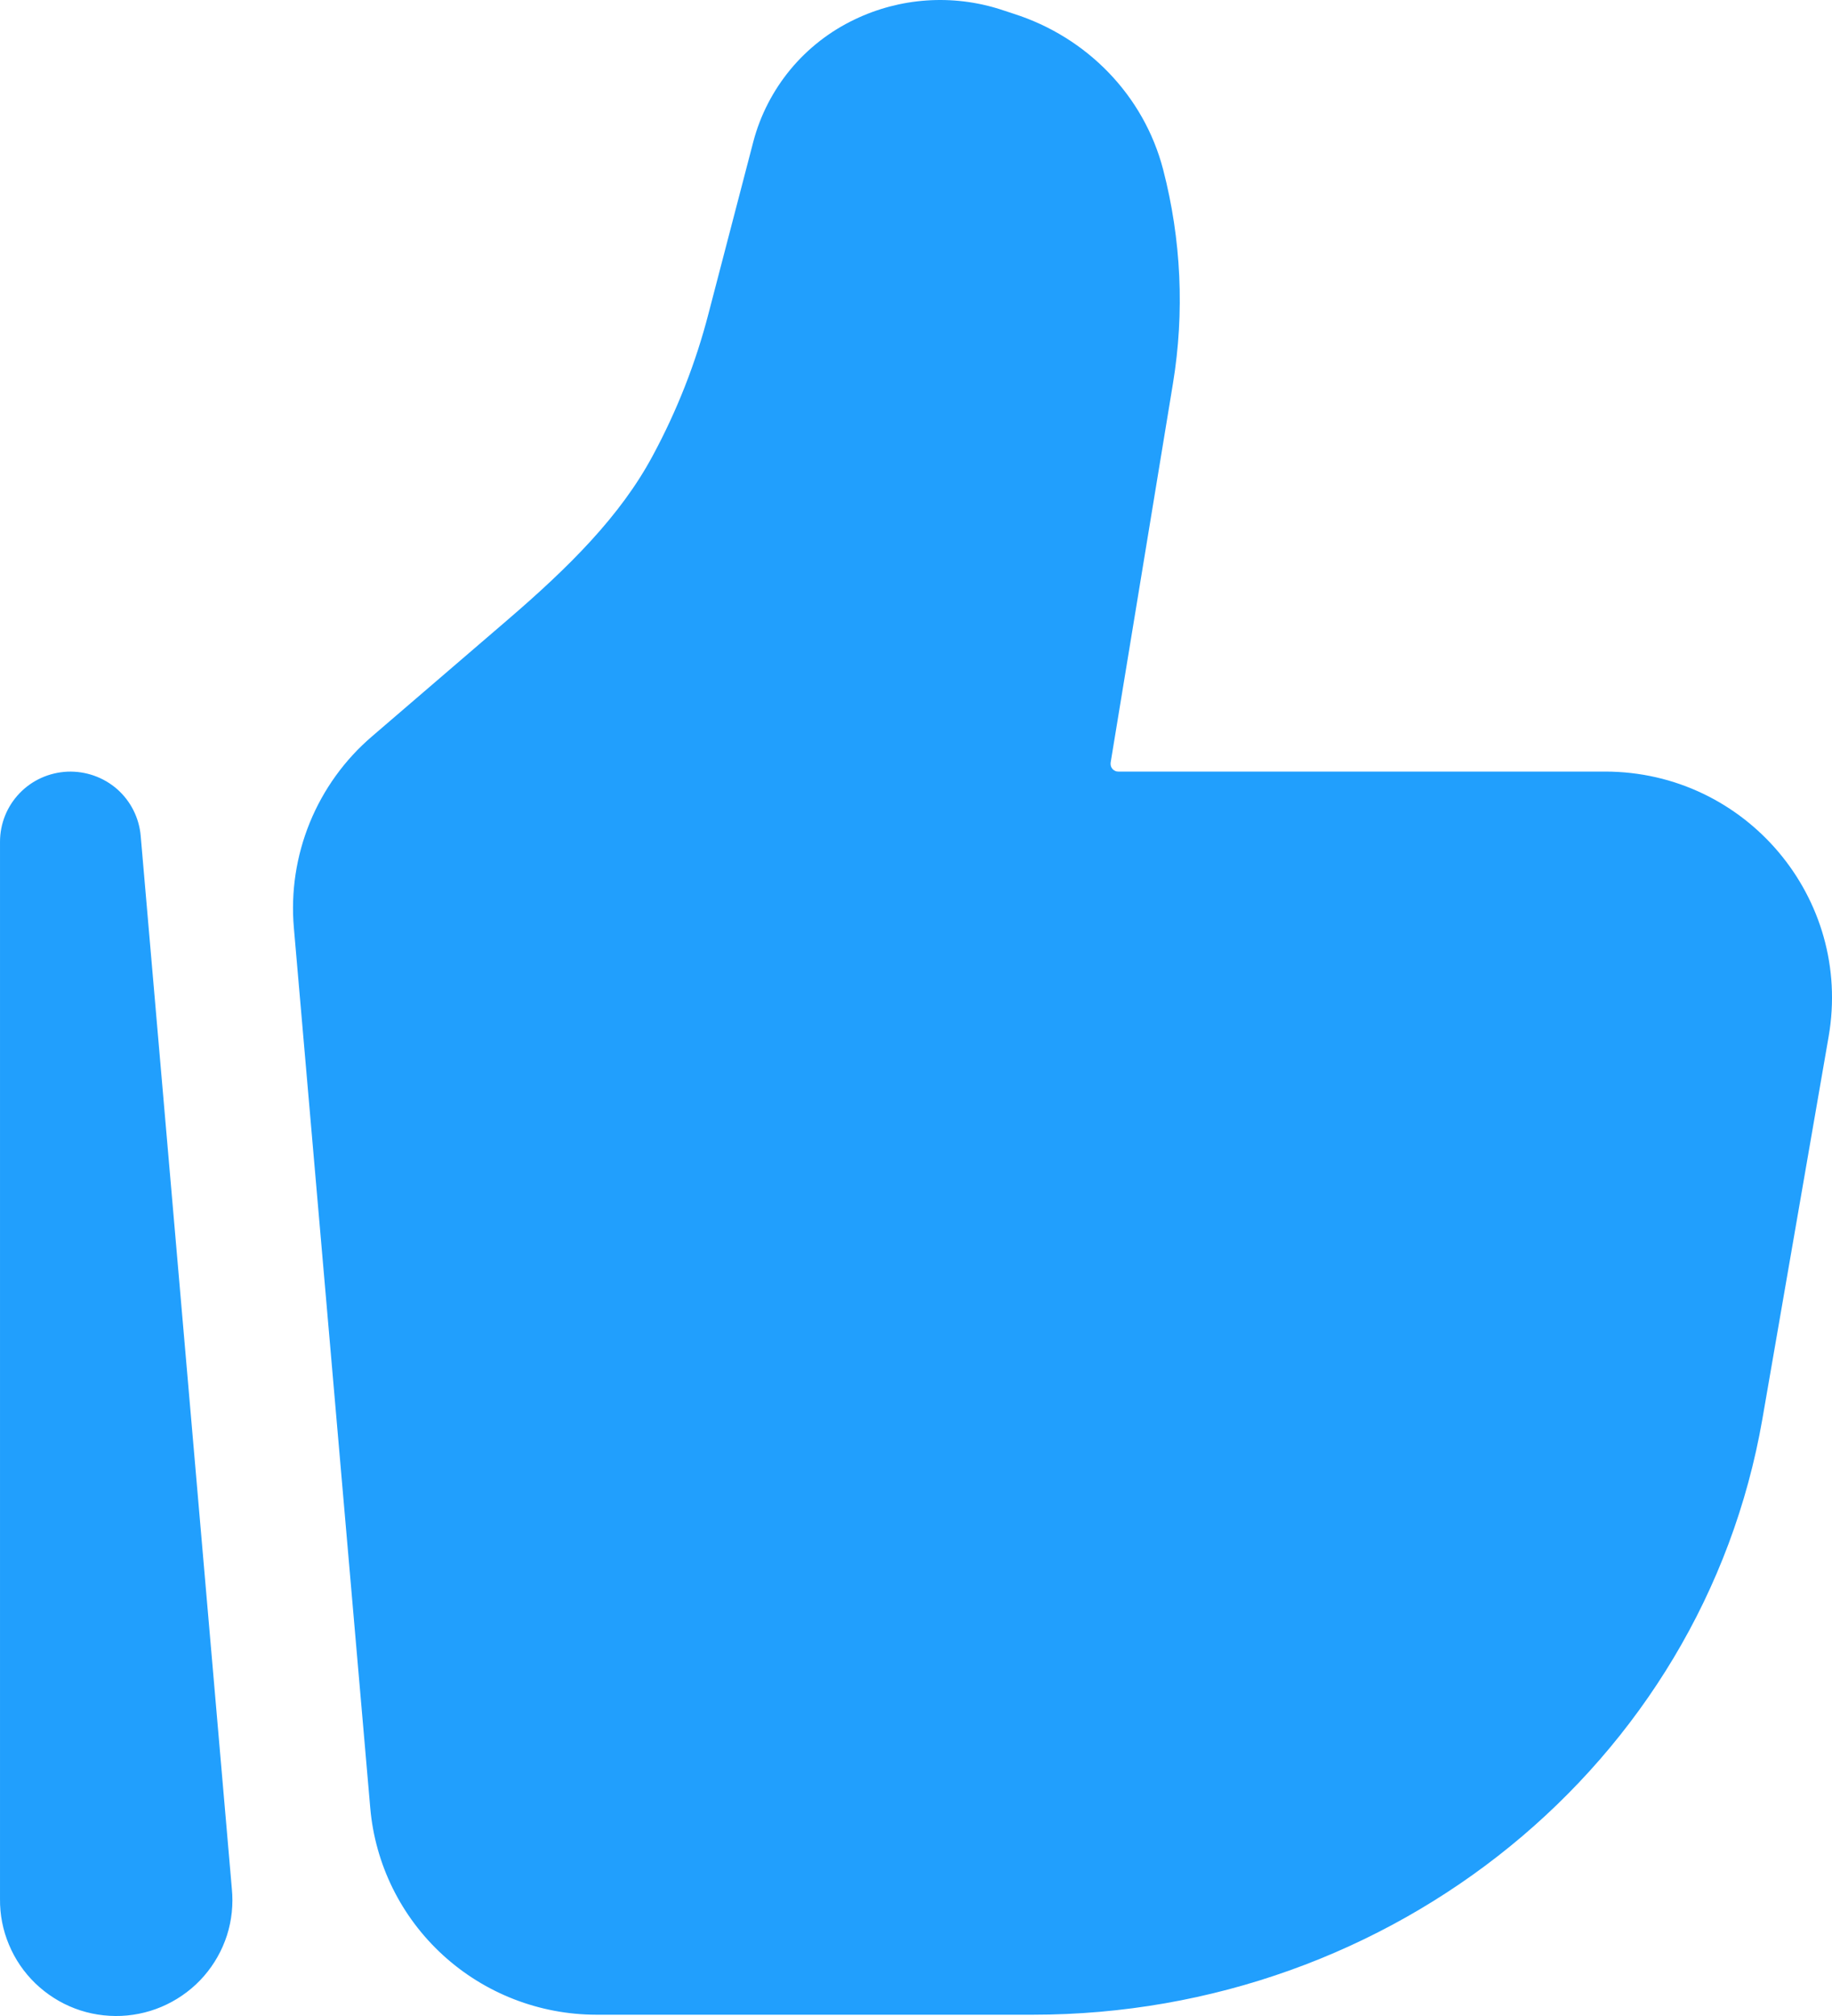 <svg width="20" height="22" viewBox="0 0 20 22" fill="none" xmlns="http://www.w3.org/2000/svg">
<path fill-rule="evenodd" clip-rule="evenodd" d="M10.92 0.102C10.396 -0.065 9.827 -0.026 9.331 0.212C9.06 0.341 8.821 0.527 8.63 0.757C8.439 0.988 8.3 1.257 8.224 1.546L7.735 3.421C7.596 3.959 7.392 4.479 7.128 4.969C6.773 5.633 6.208 6.192 5.536 6.769L4.06 8.037C3.762 8.292 3.53 8.615 3.382 8.977C3.234 9.34 3.174 9.733 3.208 10.123L4.042 19.728C4.095 20.344 4.378 20.917 4.835 21.335C5.292 21.753 5.889 21.985 6.509 21.986H11.277C15.201 21.986 18.585 19.256 19.24 15.485L19.963 11.313C20.226 9.803 19.06 8.42 17.522 8.42H12.209C12.197 8.42 12.184 8.418 12.173 8.412C12.162 8.407 12.152 8.4 12.144 8.39C12.136 8.381 12.13 8.37 12.127 8.358C12.124 8.346 12.123 8.333 12.125 8.321L12.805 4.186C12.933 3.408 12.896 2.613 12.698 1.85C12.487 1.04 11.866 0.406 11.069 0.151L10.92 0.102ZM1.278 8.611C1.129 8.481 0.935 8.413 0.736 8.421C0.538 8.43 0.351 8.513 0.214 8.656C0.076 8.799 -0 8.989 8.00604e-05 9.187V20.721C-0.002 20.893 0.031 21.063 0.098 21.222C0.164 21.381 0.262 21.524 0.386 21.644C0.51 21.763 0.657 21.857 0.818 21.918C0.979 21.979 1.151 22.006 1.324 21.999C1.496 21.991 1.665 21.949 1.82 21.874C1.975 21.799 2.114 21.694 2.227 21.564C2.34 21.434 2.425 21.283 2.478 21.119C2.53 20.955 2.548 20.782 2.531 20.611L1.536 9.122C1.519 8.925 1.427 8.742 1.278 8.611Z" fill="#219FFD"/>
</svg>

